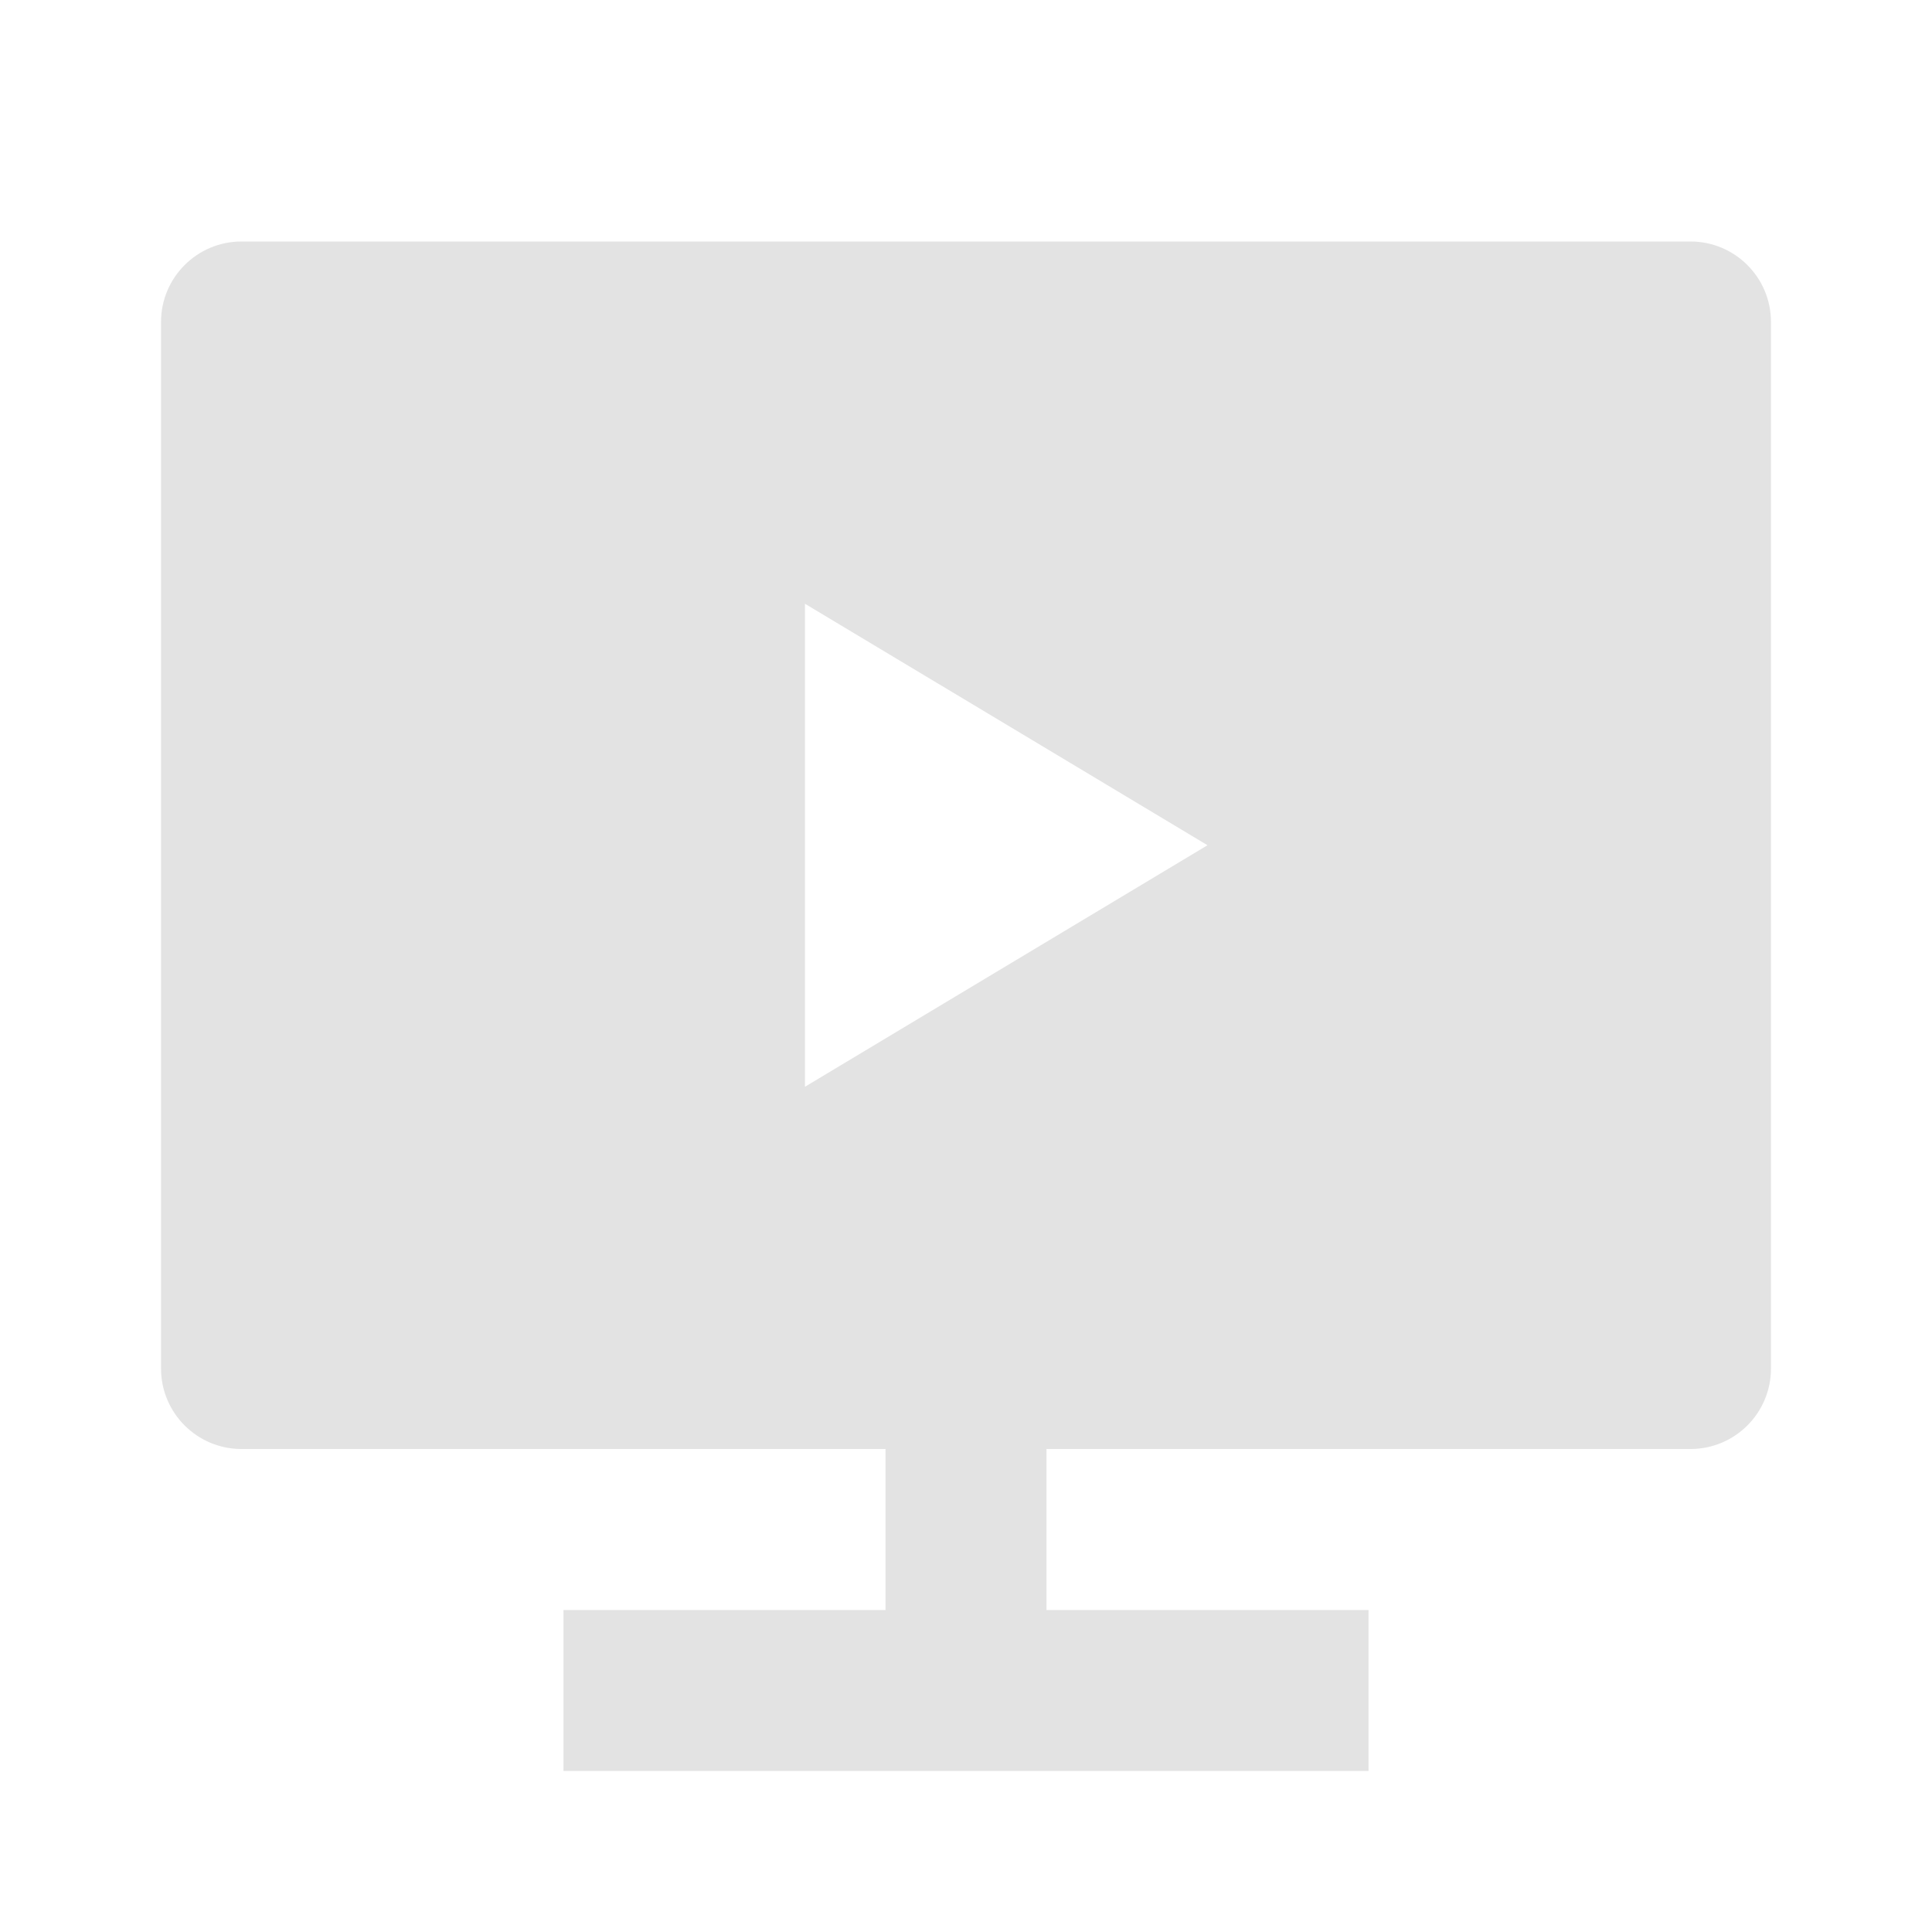 <svg width="20" height="20" viewBox="0 0 20 20" fill="none" xmlns="http://www.w3.org/2000/svg">
<path d="M10.833 15V16.667H14.167V18.333H5.833V16.667H9.167V15H2.5C2.04 15 1.667 14.627 1.667 14.167V3.333C1.667 2.873 2.04 2.5 2.5 2.5H17.5C17.96 2.5 18.333 2.873 18.333 3.333V14.167C18.333 14.627 17.96 15 17.5 15H10.833ZM8.333 6.25V11.25L12.5 8.75L8.333 6.25Z" fill="#E3E3E3"/>
</svg>
